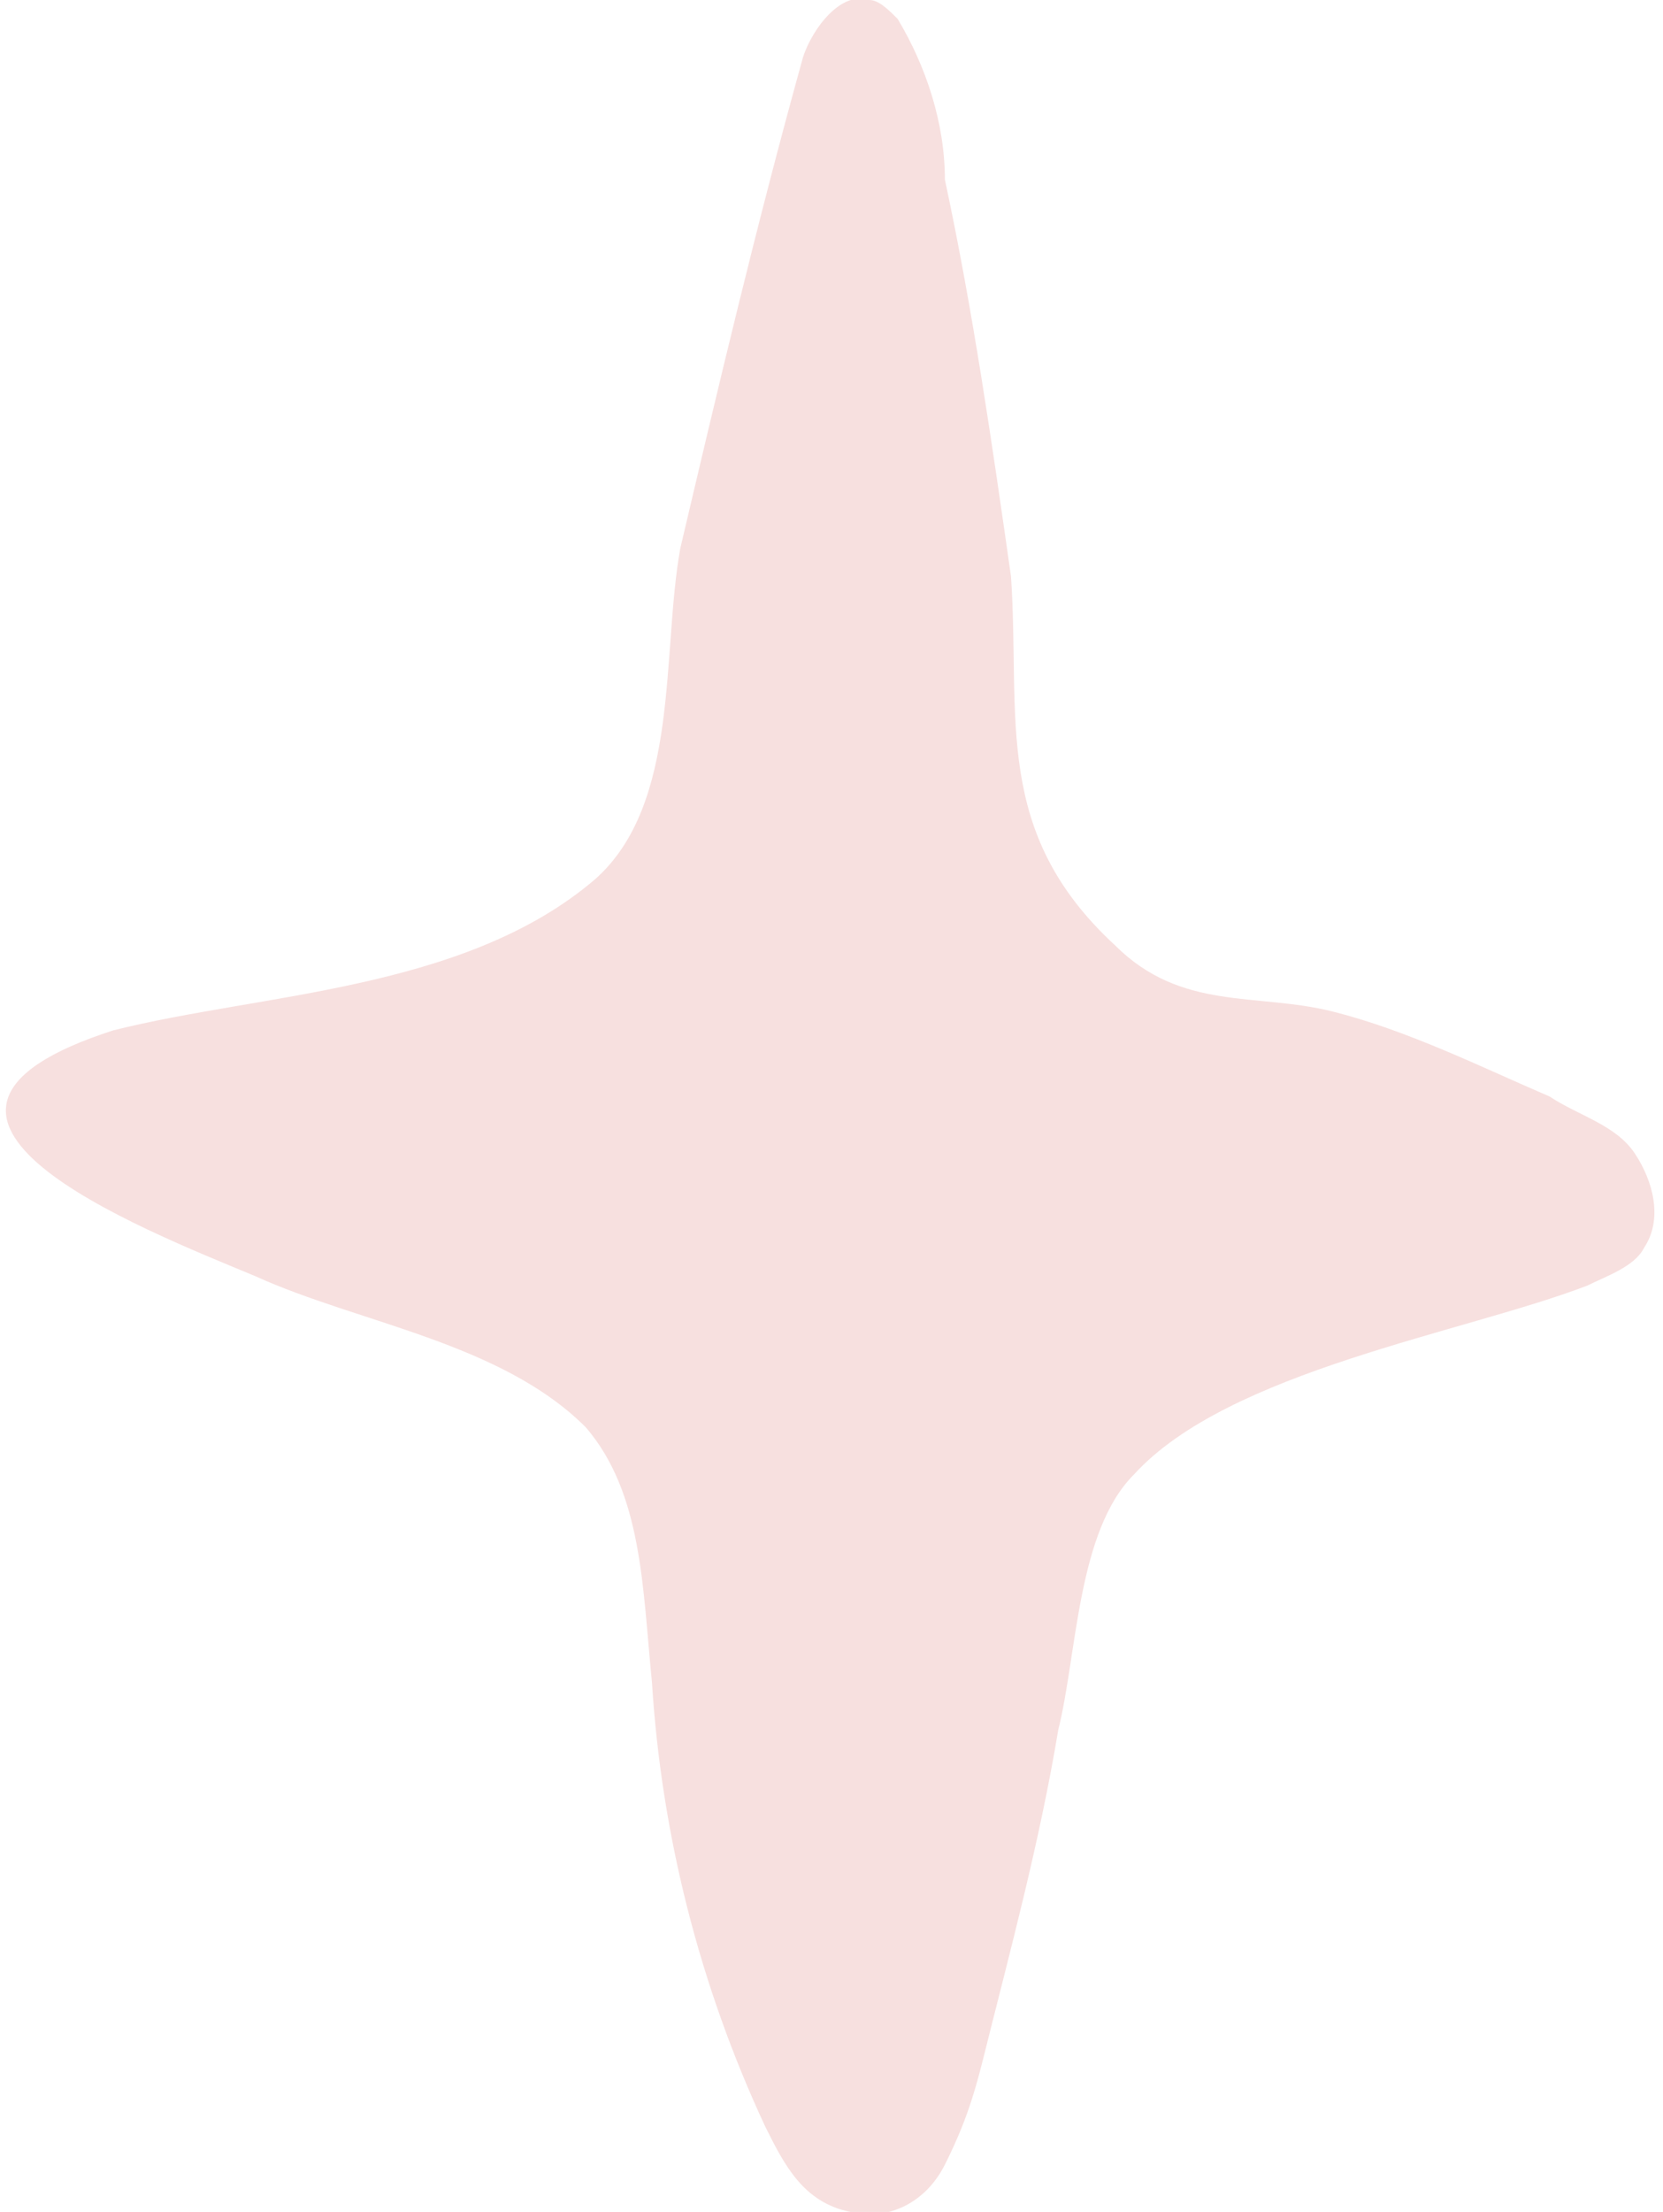 <?xml version="1.0" encoding="utf-8"?>
<!-- Generator: Adobe Illustrator 21.1.0, SVG Export Plug-In . SVG Version: 6.00 Build 0)  -->
<svg version="1.1" id="Calque_1" xmlns="http://www.w3.org/2000/svg" xmlns:xlink="http://www.w3.org/1999/xlink" x="0px" y="0px"
	 viewBox="0 0 17.6 23.4" style="enable-background:new 0 0 17.6 23.4;" xml:space="preserve">
<style type="text/css">
	.st0{fill:#F7E0DF;}
</style>
<path class="st0" d="M3.8,10.4c-0.9,0.2-1.8,0.3-2.6,0.5c-2.8,0.9,0.3,2.1,1.5,2.6c1.1,0.5,2.6,0.7,3.5,1.6c0.6,0.7,0.6,1.7,0.7,2.7
	C7,19.4,7.4,21,8.1,22.5c0.2,0.4,0.4,0.8,0.9,0.9c0.4,0.1,0.8-0.1,1-0.5s0.3-0.7,0.4-1.1c0.3-1.2,0.6-2.3,0.8-3.5
	c0.2-0.8,0.2-2.1,0.8-2.7c1-1.1,3.5-1.5,4.8-2c0.2-0.1,0.5-0.2,0.6-0.4c0.2-0.3,0.1-0.7-0.1-1c-0.2-0.3-0.6-0.4-0.9-0.6
	c-0.7-0.3-1.5-0.7-2.3-0.9c-0.8-0.2-1.6,0-2.3-0.7c-1.3-1.2-1-2.4-1.1-3.9c-0.2-1.4-0.4-2.8-0.7-4.2C10,1.3,9.8,0.7,9.5,0.2
	C9.4,0.1,9.3,0,9.2,0C8.9-0.1,8.6,0.3,8.5,0.6C8,2.4,7.6,4.1,7.2,5.8c-0.2,1.1,0,2.7-0.9,3.5C5.6,9.9,4.7,10.2,3.8,10.4z"/>
</svg>
